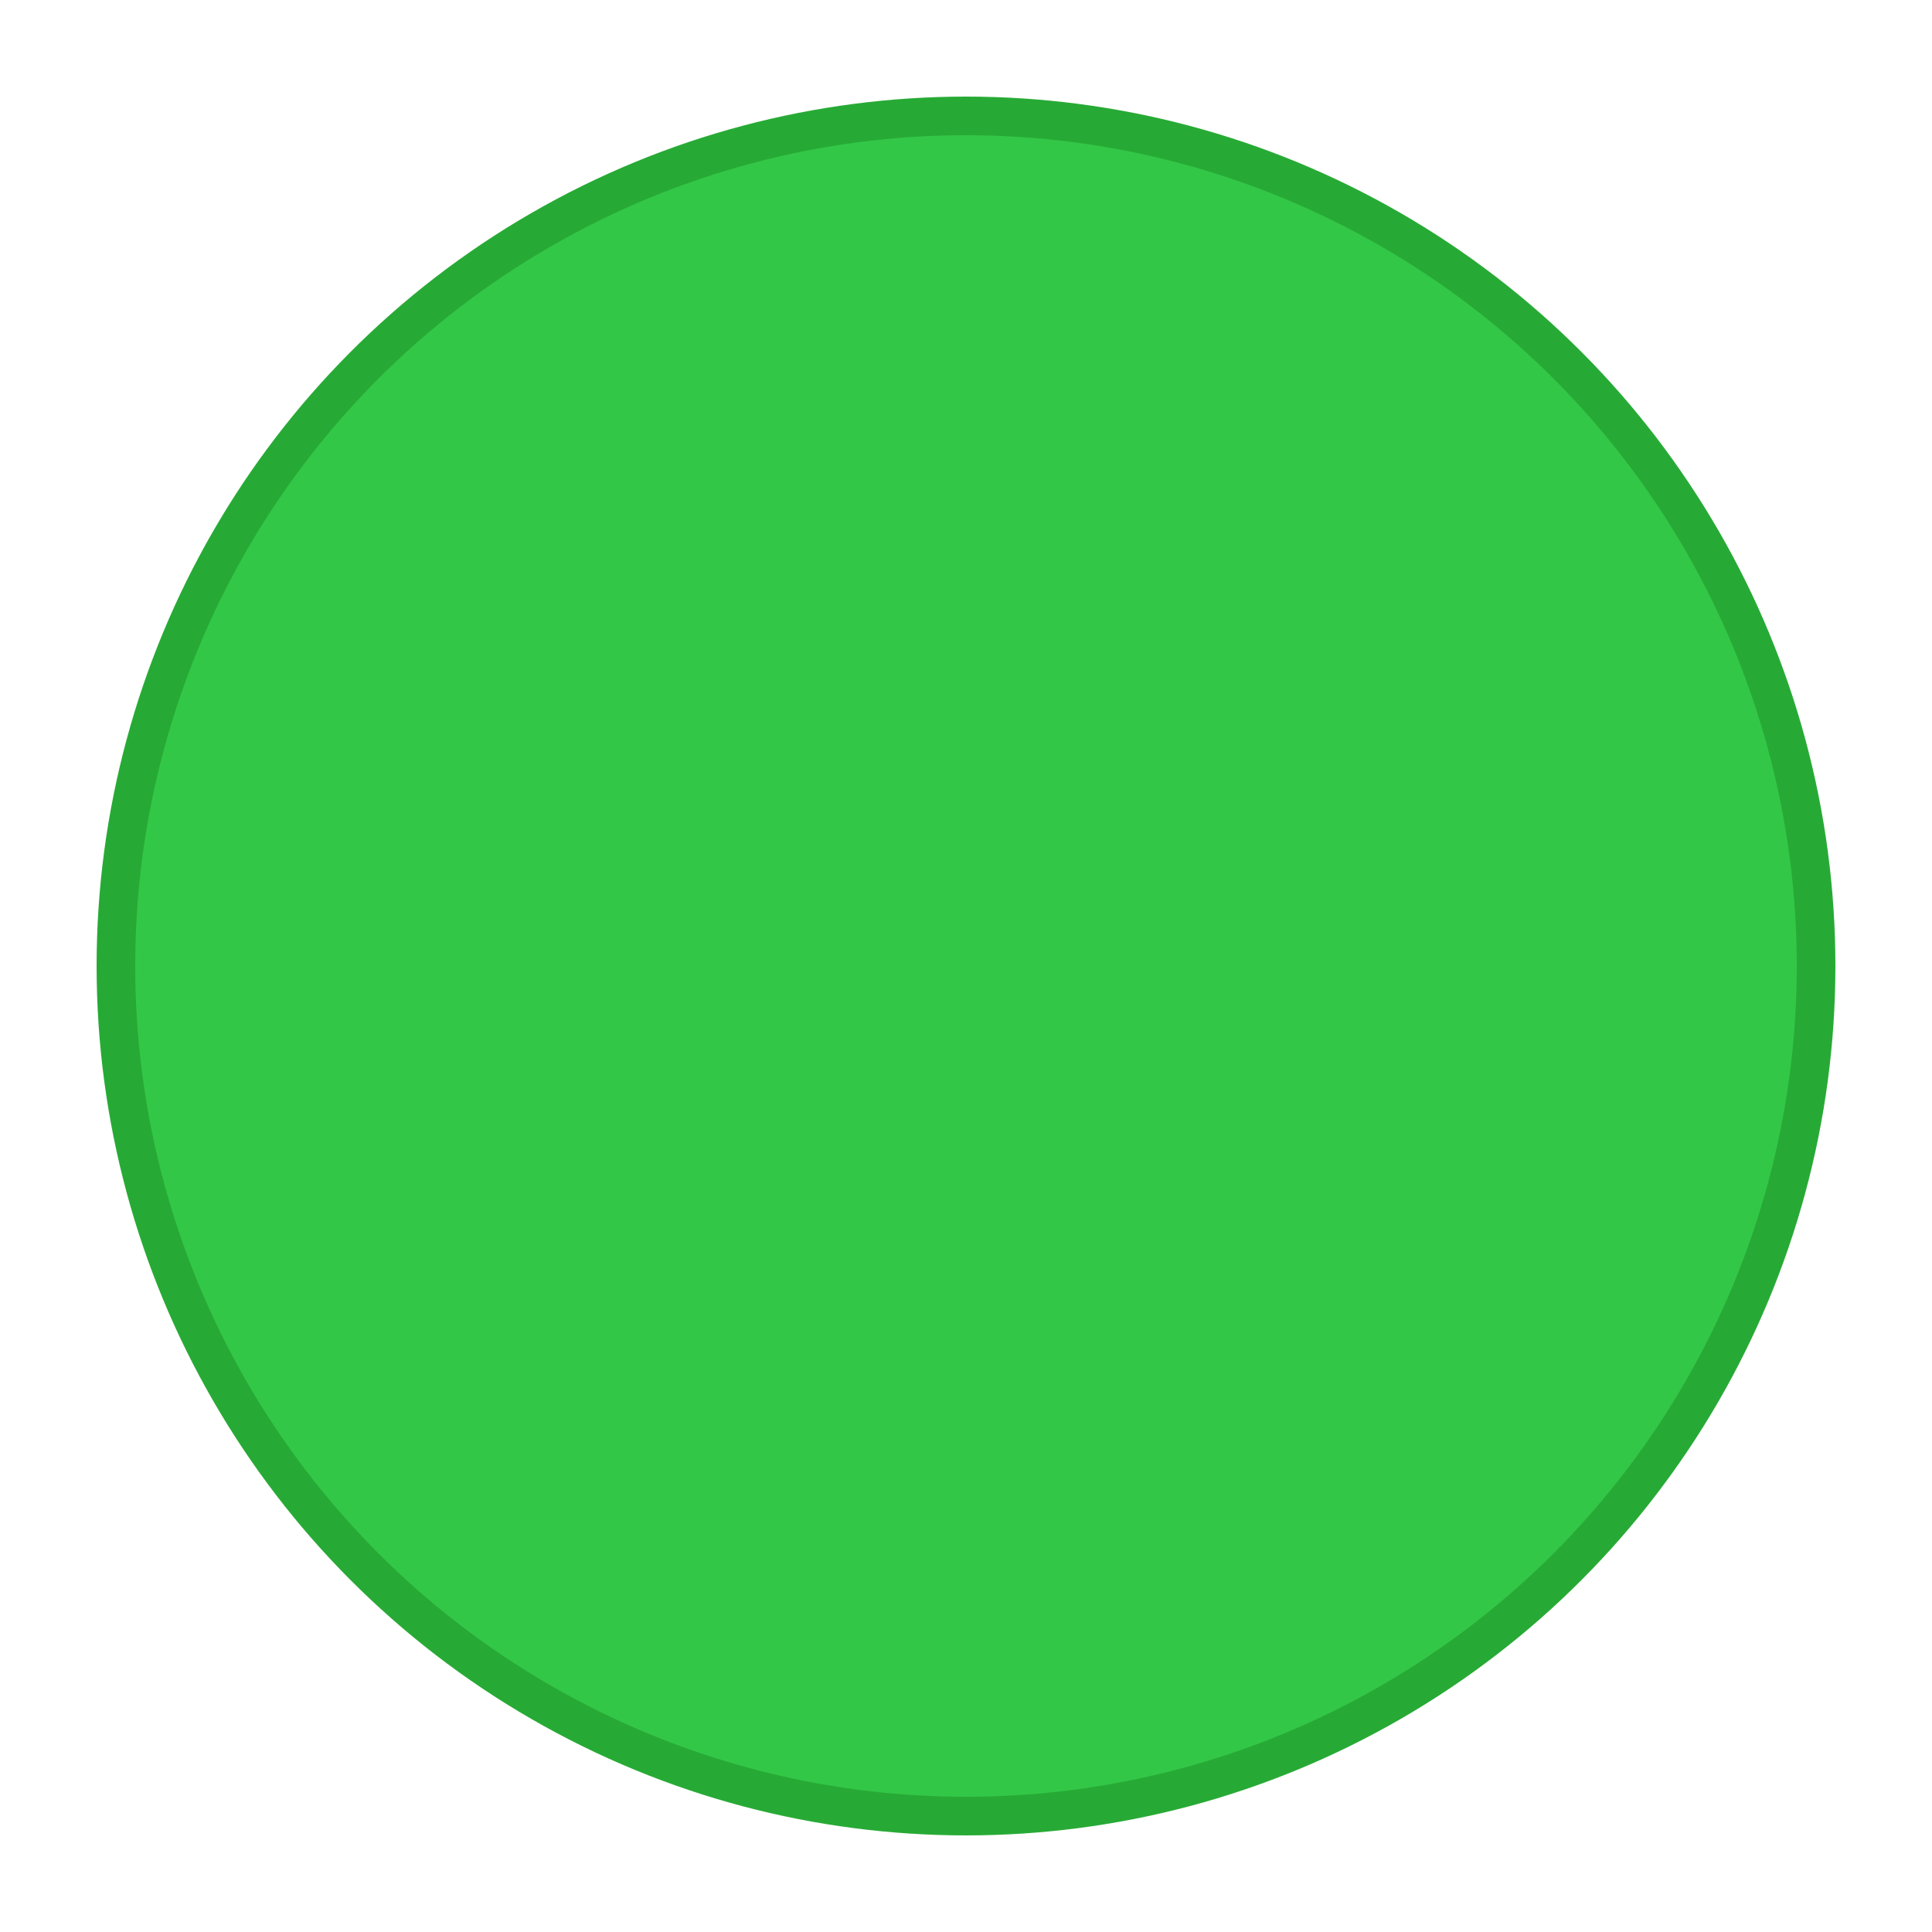 <?xml version="1.0" encoding="utf-8"?>
<svg version="1.1" xmlns="http://www.w3.org/2000/svg" xmlns:xlink="http://www.w3.org/1999/xlink" x="0px" y="0px"
	 viewBox="0 0 50 50" enable-background="new 0 0 50 50" xml:space="preserve">
<g>
	<circle display="inline" fill="#33C748" cx="25" cy="25" r="22"/>
	<circle display="inline" fill="none" stroke="#27AA35" stroke-linejoin="round" cx="25" cy="25" r="22"/>
</g>
</svg>
